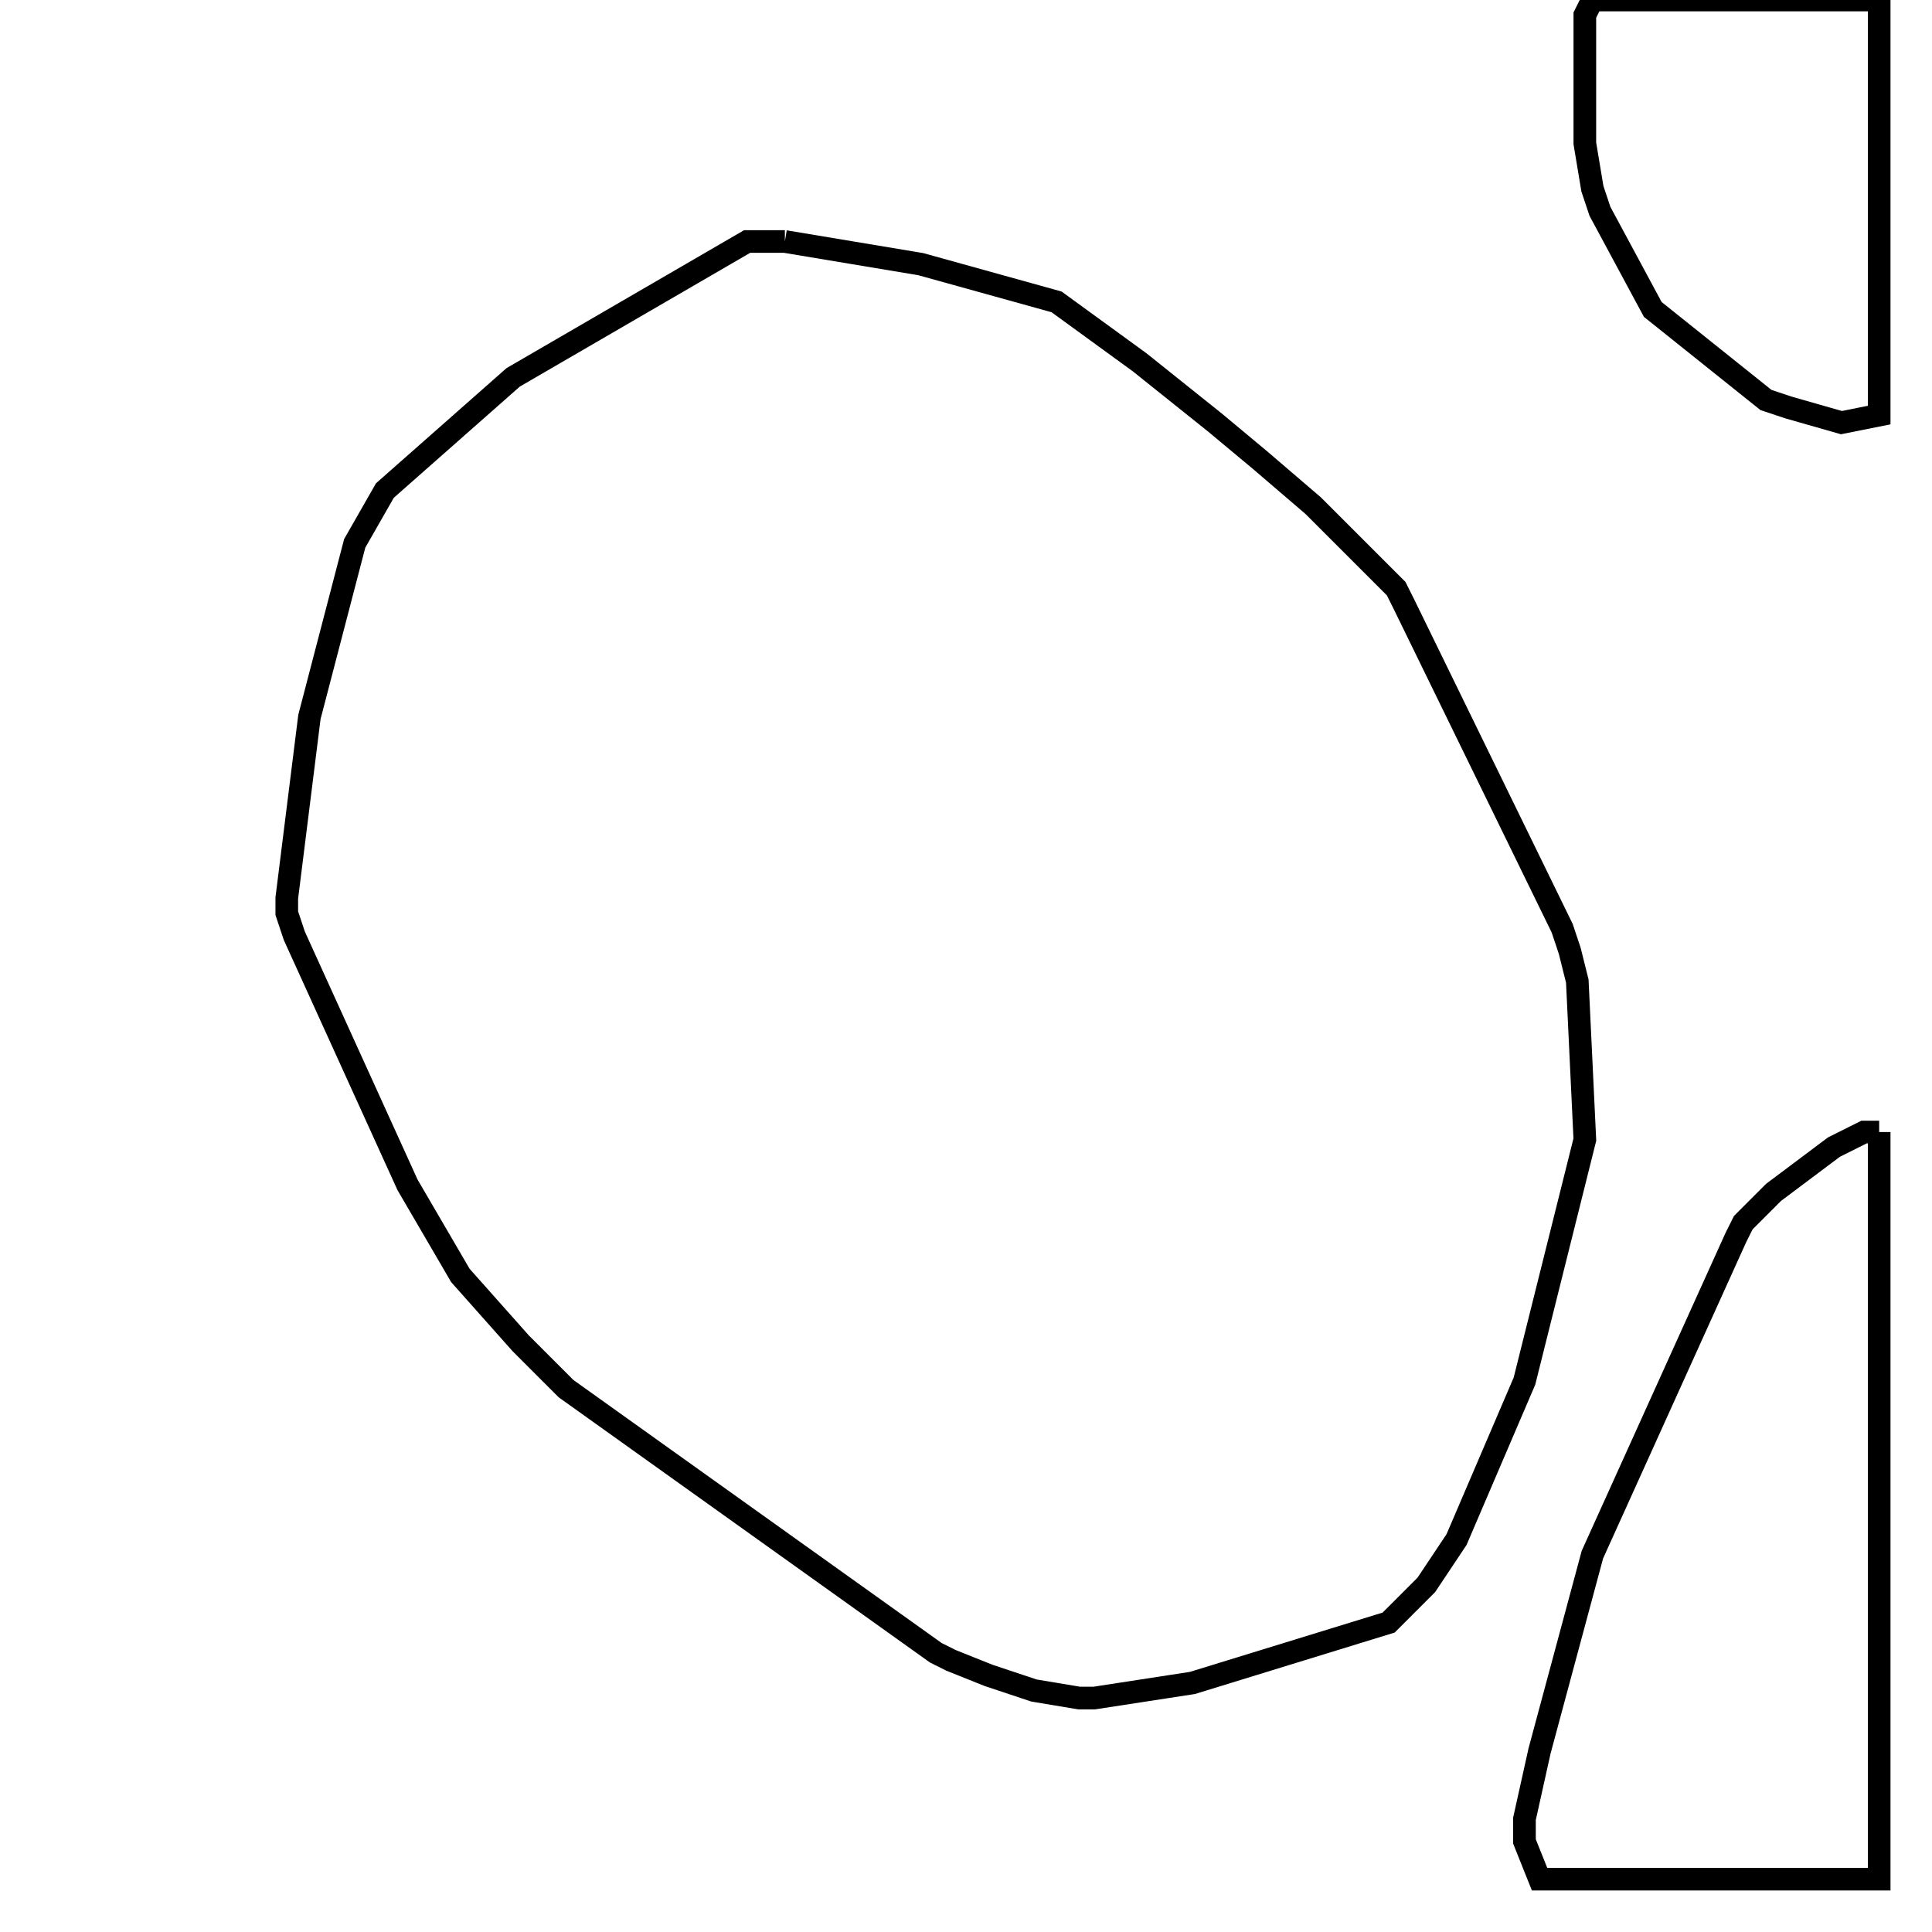<svg width="256" height="256" xmlns="http://www.w3.org/2000/svg" fill-opacity="0" stroke="black" stroke-width="3" ><path d="M104 32 122 35 140 40 151 48 161 56 167 61 174 67 185 78 186 80 207 123 208 126 209 130 210 151 202 183 193 204 189 210 184 215 158 223 145 225 143 225 137 224 131 222 126 220 124 219 75 184 69 178 61 169 54 157 39 124 38 121 38 119 41 95 47 72 51 65 68 50 99 32 104 32 "/><path d="M249 150 249 249 204 249 202 244 202 241 204 232 211 206 230 164 231 162 235 158 243 152 247 150 249 150 "/><path d="M249 0 249 55 244 56 237 54 234 53 219 41 212 28 211 25 210 19 210 2 211 0 249 0 "/></svg>